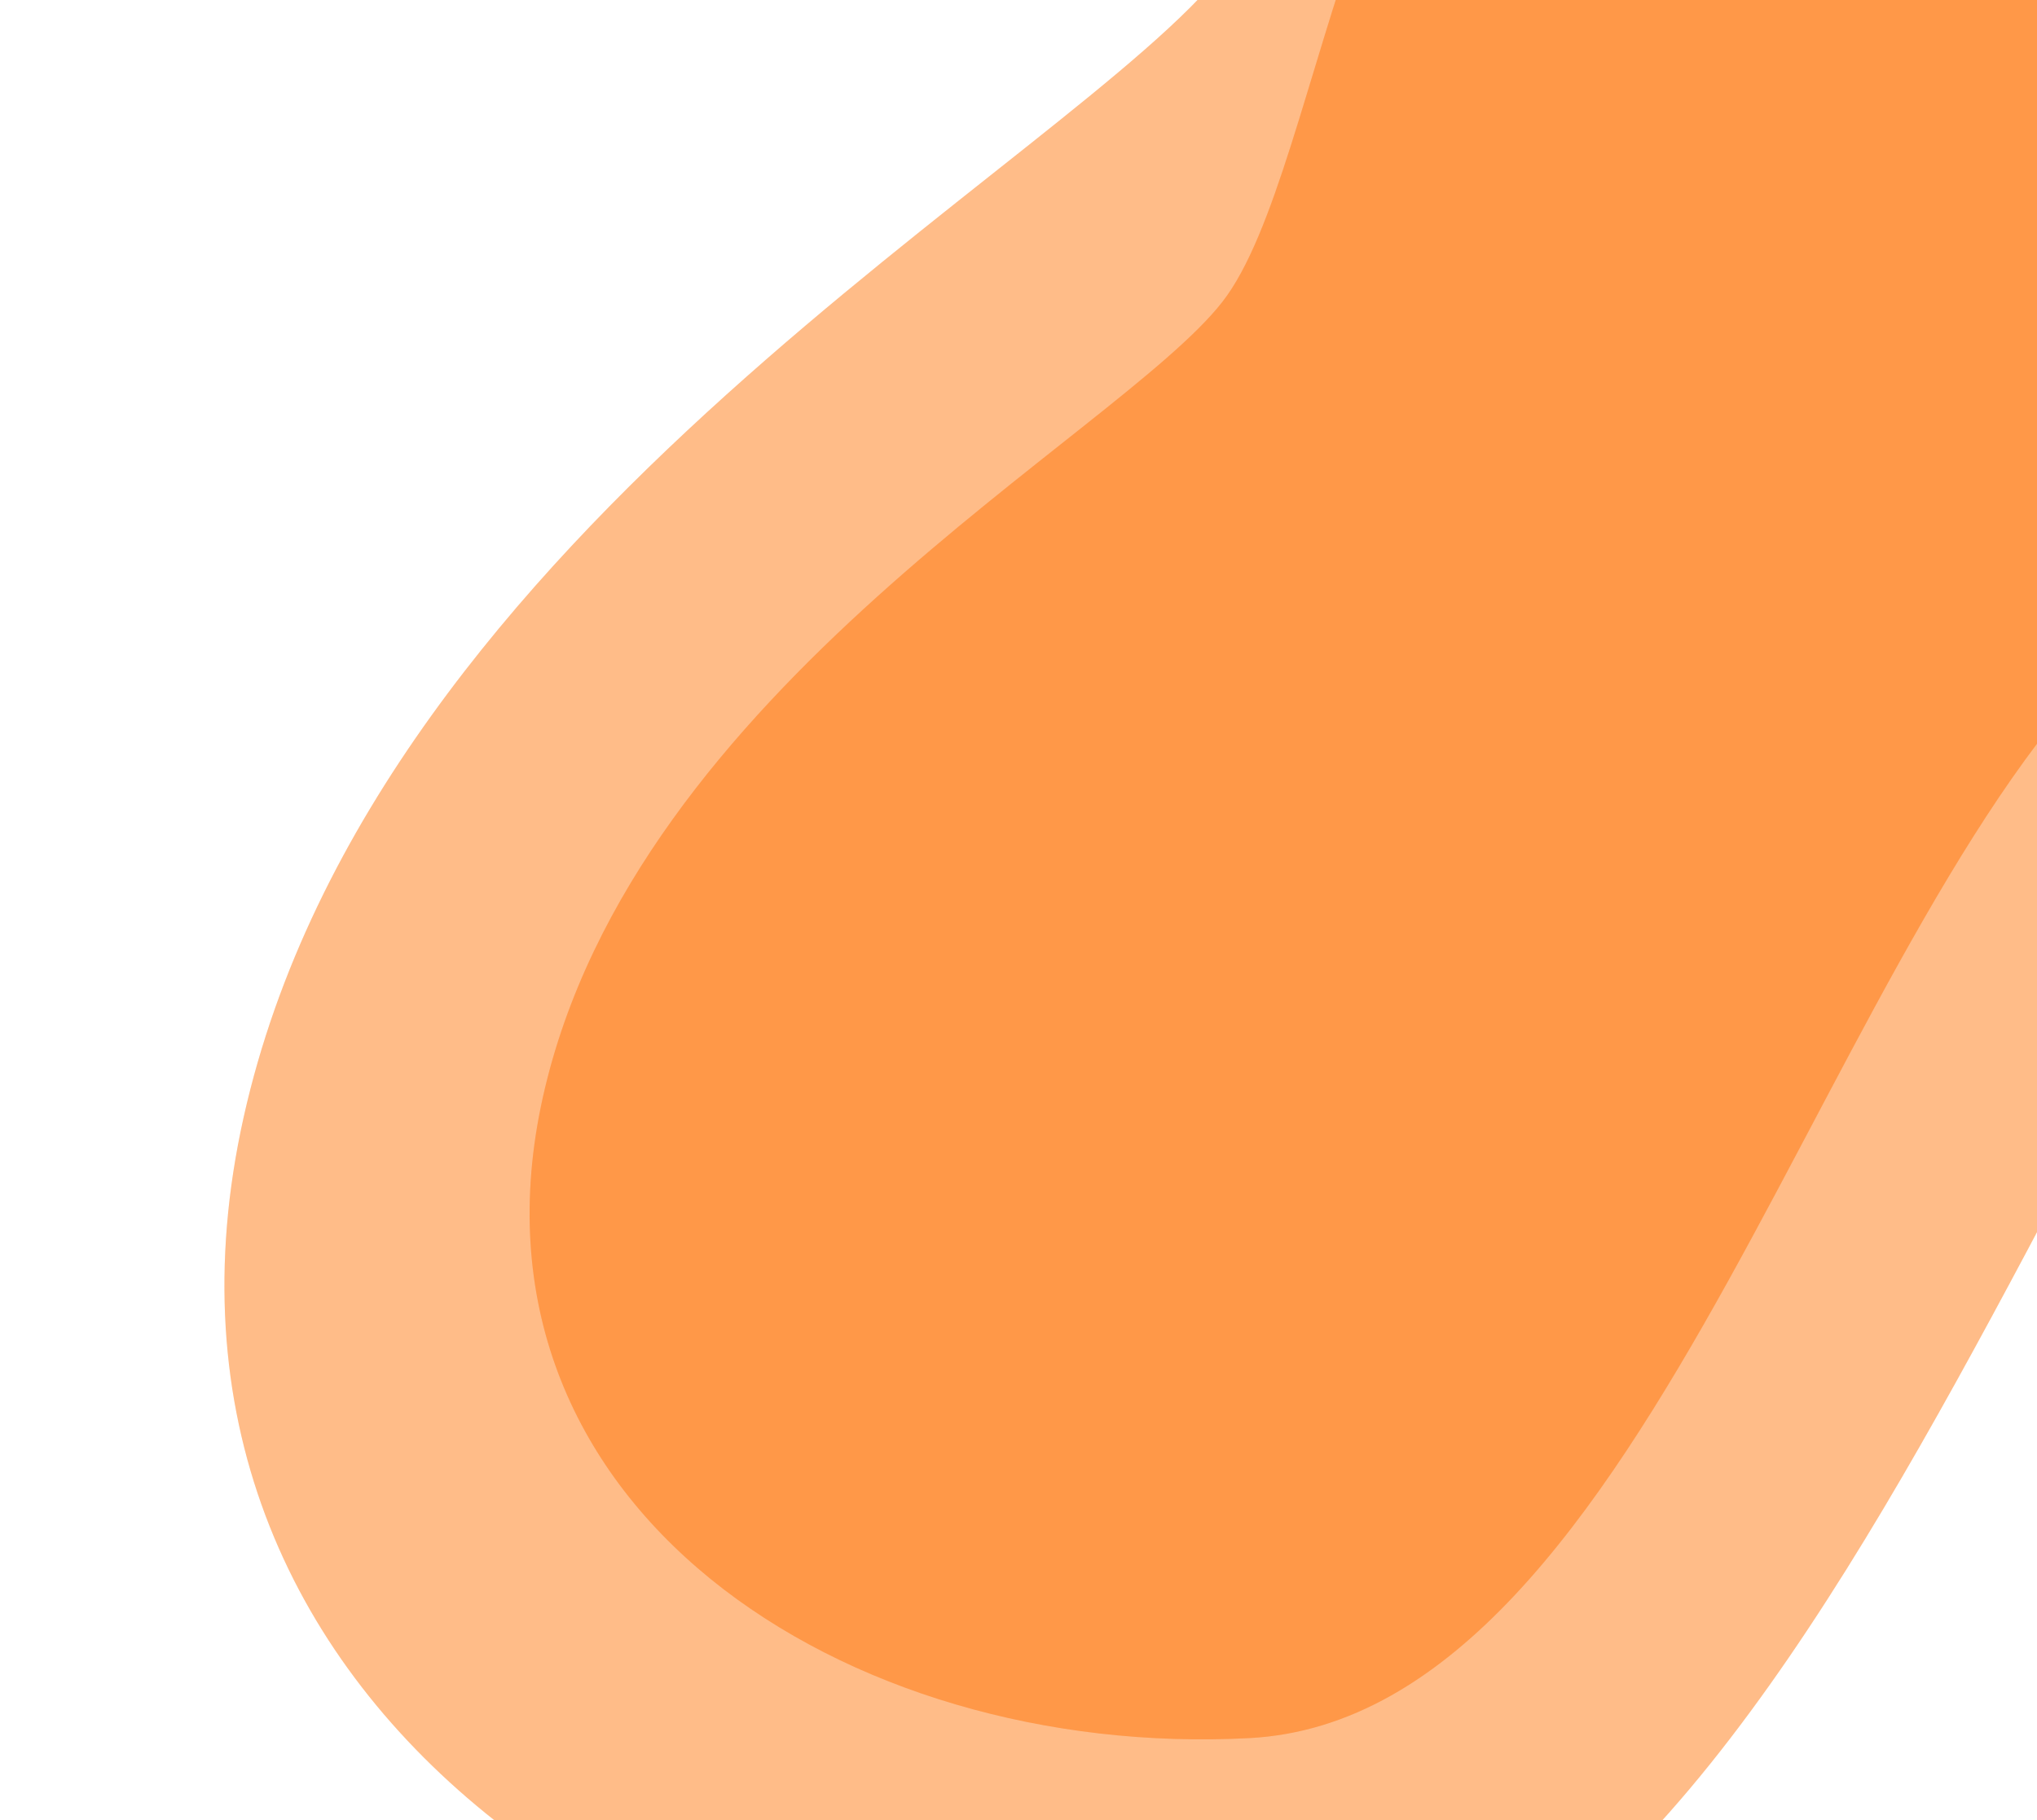 <svg width="1007" height="900" viewBox="0 0 1007 900" fill="none" xmlns="http://www.w3.org/2000/svg">
<path d="M808.715 -211.746C950.082 -260.329 1093.73 -248.566 1093.73 -248.566C1093.73 -248.566 1226.05 -248.726 1323.29 -206.941C1420.54 -165.157 1500.46 -96.726 1478.74 8.553C1457.01 113.832 1454 78.445 1310.77 145.037C1167.54 211.629 1206.43 181.316 1055.2 314.412C903.97 447.509 817.371 848.77 617.683 859.362C417.994 869.954 223.254 744.548 268.399 542.359C313.543 340.17 552.125 215.806 604.163 149.413C656.201 83.021 667.349 -163.164 808.715 -211.746Z" fill="#FF7200" fill-opacity="0.27"/>
<path d="M808.715 -211.746C950.082 -260.329 1093.73 -248.566 1093.73 -248.566C1093.73 -248.566 1226.05 -248.726 1323.29 -206.941C1420.54 -165.157 1500.46 -96.726 1478.74 8.553C1457.01 113.832 1454 78.445 1310.77 145.037C1167.54 211.629 1206.43 181.316 1055.2 314.412C903.97 447.509 817.371 848.77 617.683 859.362C417.994 869.954 223.254 744.548 268.399 542.359C313.543 340.17 552.125 215.806 604.163 149.413C656.201 83.021 667.349 -163.164 808.715 -211.746Z" fill="#FF7200" fill-opacity="0.27"/>
<path d="M900.823 -536.787C1105 -606.954 1312.47 -589.965 1312.47 -589.965C1312.47 -589.965 1503.57 -590.196 1644.02 -529.847C1784.47 -469.498 1899.9 -370.665 1868.53 -218.612C1837.15 -66.559 1832.79 -117.667 1625.93 -21.49C1419.07 74.687 1475.24 30.907 1256.82 223.136C1038.4 415.365 913.324 994.901 624.917 1010.2C336.51 1025.5 55.25 844.375 120.452 552.356C185.653 260.338 530.232 80.721 605.39 -15.169C680.548 -111.059 696.65 -466.62 900.823 -536.787Z" fill="#FF7200" fill-opacity="0.27"/>
<path d="M900.823 -536.787C1105 -606.954 1312.47 -589.965 1312.47 -589.965C1312.47 -589.965 1503.57 -590.196 1644.02 -529.847C1784.47 -469.498 1899.9 -370.665 1868.53 -218.612C1837.15 -66.559 1832.79 -117.667 1625.93 -21.49C1419.07 74.687 1475.24 30.907 1256.82 223.136C1038.4 415.365 913.324 994.901 624.917 1010.2C336.51 1025.5 55.25 844.375 120.452 552.356C185.653 260.338 530.232 80.721 605.39 -15.169C680.548 -111.059 696.65 -466.62 900.823 -536.787Z" fill="#FF7200" fill-opacity="0.27"/>
</svg>
